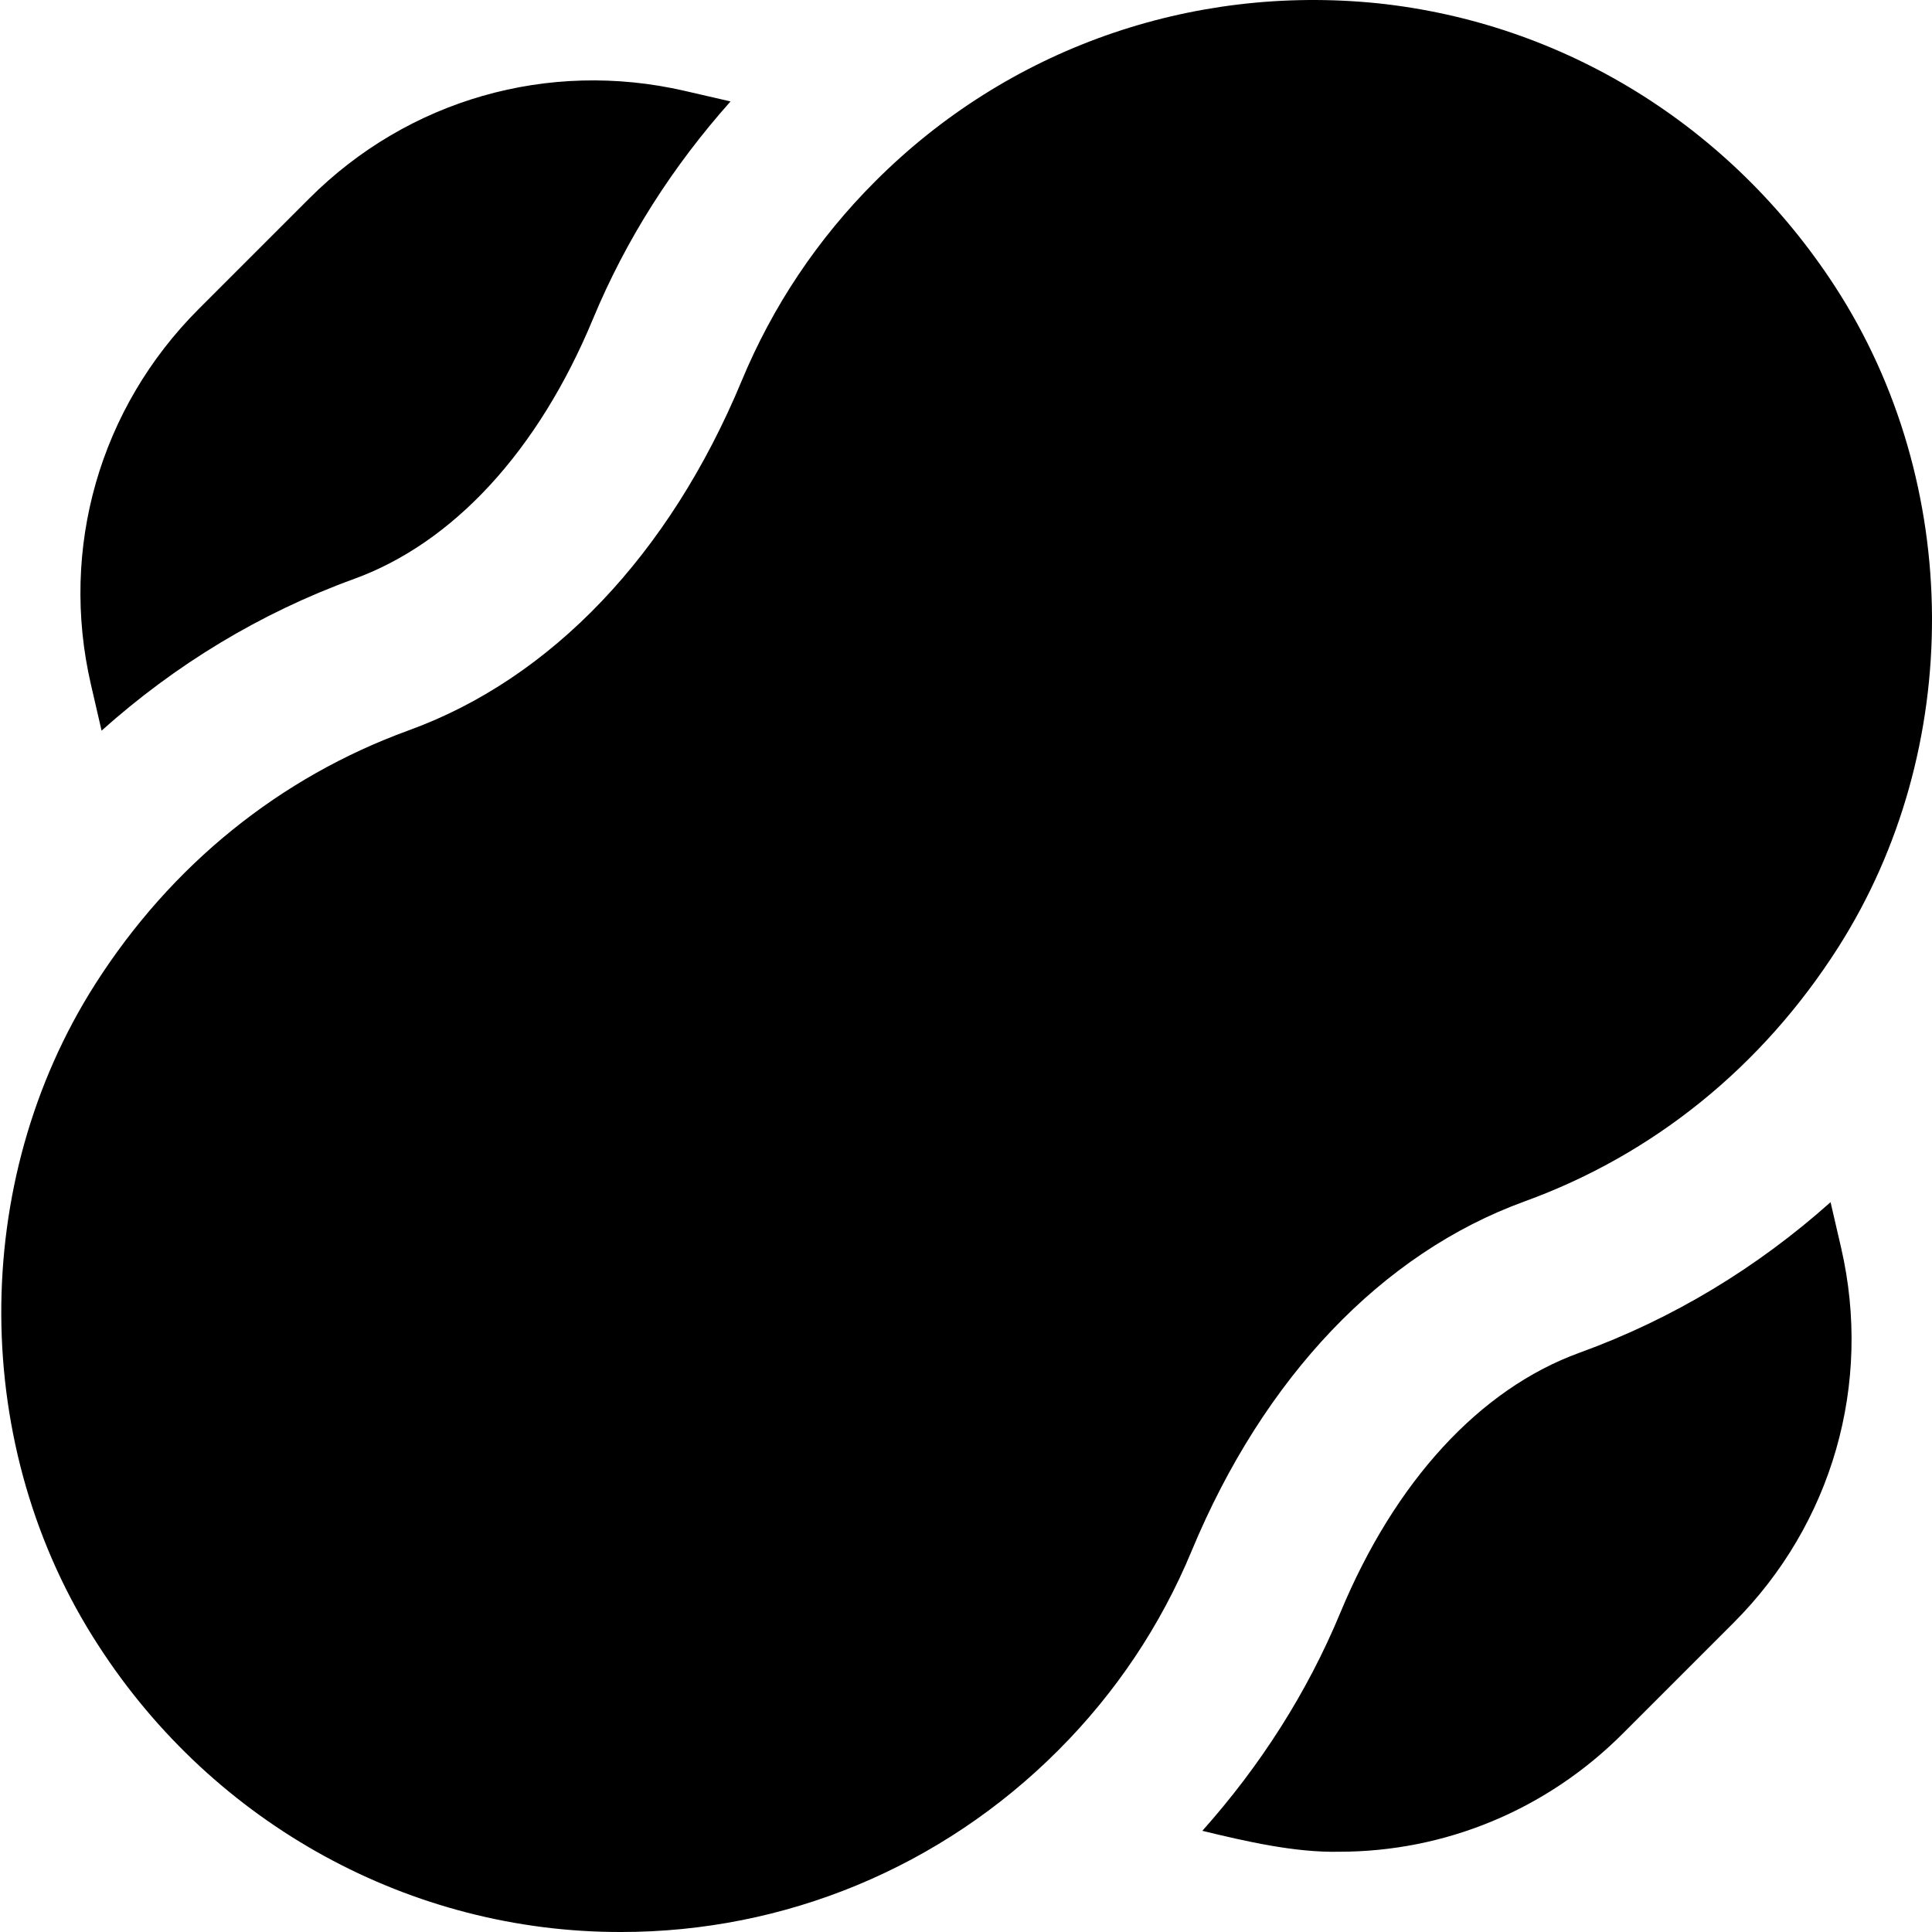 <svg id="Layer_1" viewBox="0 0 24 24" xmlns="http://www.w3.org/2000/svg" data-name="Layer 1"><path d="m7.718 24c-2.61.006-5.058-1.333-6.496-3.56-1.594-2.45-1.609-5.752-.039-8.215.944-1.48 2.292-2.57 3.896-3.153 1.771-.643 3.238-2.184 4.134-4.34.385-.928.943-1.763 1.659-2.479 1.644-1.647 3.914-2.447 6.235-2.213 2.318.242 4.391 1.524 5.687 3.517 1.594 2.451 1.609 5.753.039 8.215-.944 1.48-2.292 2.571-3.896 3.153-1.771.644-3.238 2.185-4.134 4.341-.385.928-.943 1.763-1.659 2.479-1.454 1.455-3.396 2.255-5.427 2.255zm-6.457-14.923c.914-.818 1.967-1.46 3.134-1.884 1.238-.449 2.292-1.595 2.97-3.228.413-.996.993-1.9 1.71-2.705l-.573-.132c-1.689-.388-3.432.108-4.66 1.337l-1.376 1.376c-1.227 1.228-1.727 2.97-1.337 4.66l.133.576zm21.48 5.856c-.911.813-1.96 1.451-3.122 1.872-1.236.449-2.291 1.596-2.969 3.229-.414.998-.996 1.903-1.714 2.709.539.131 1.15.272 1.7.26 1.308 0 2.57-.514 3.522-1.467l1.376-1.376c1.227-1.227 1.727-2.969 1.337-4.66l-.131-.566z"/></svg>